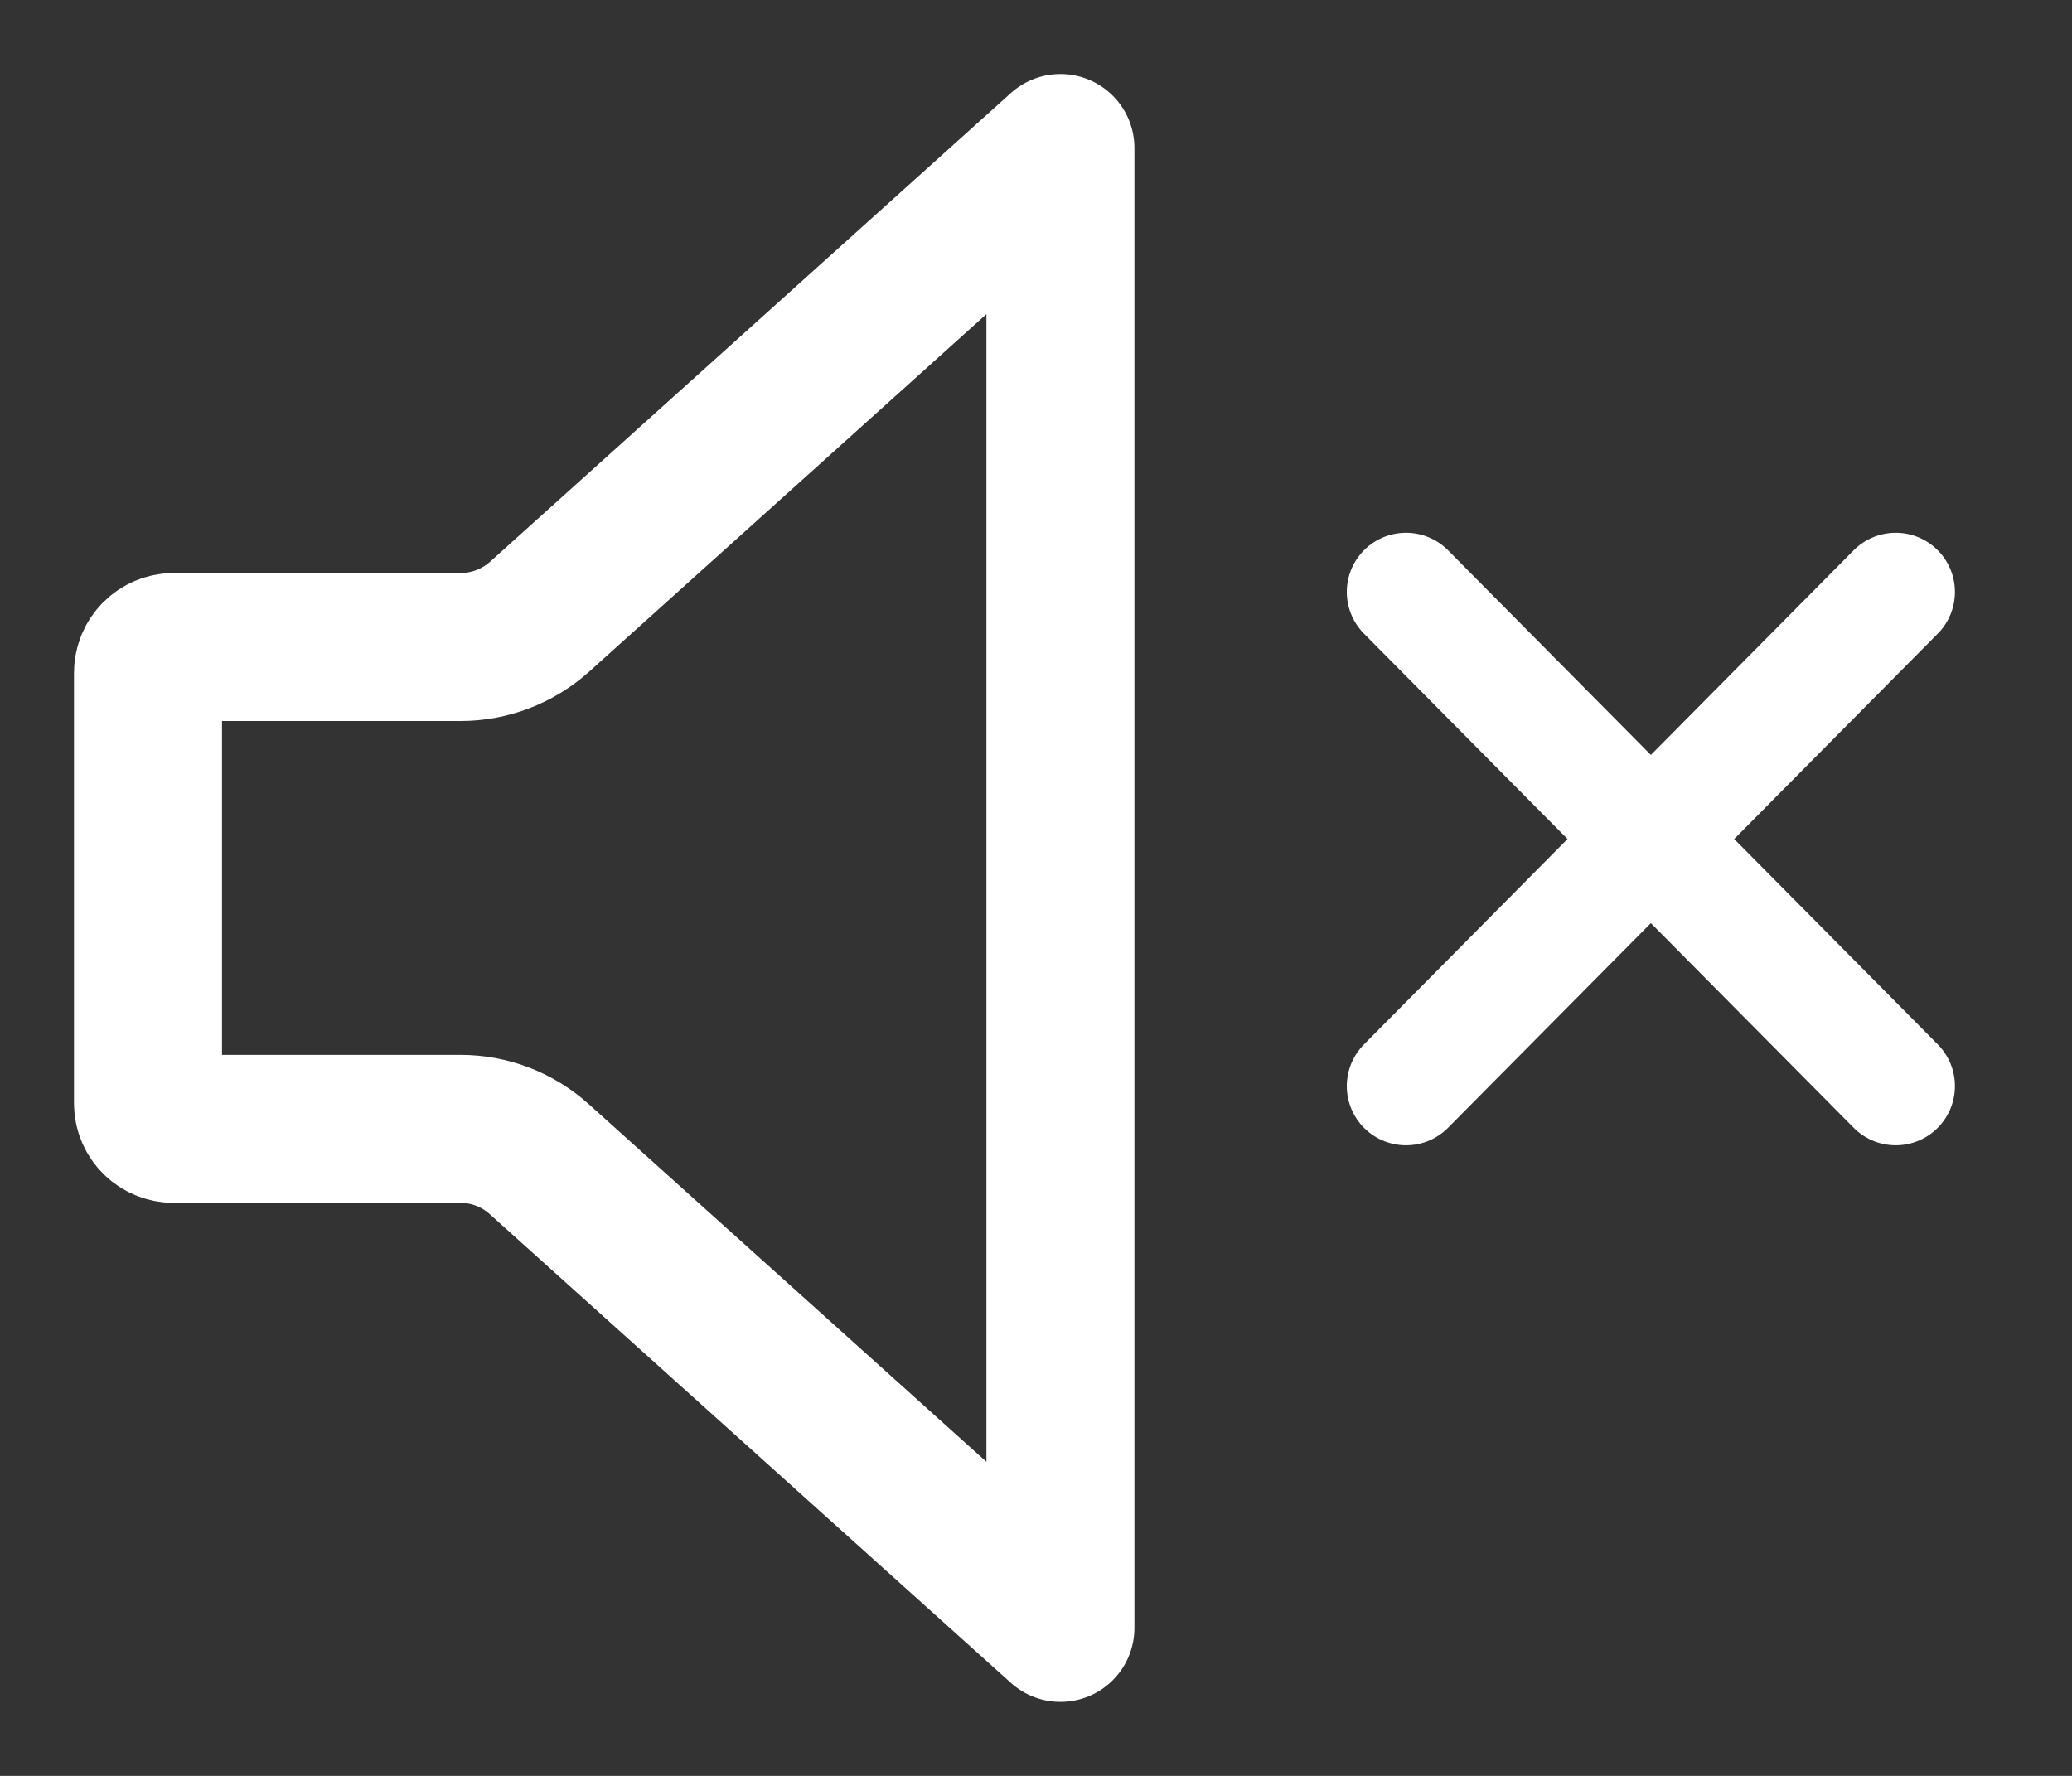 <?xml version="1.0" encoding="UTF-8"?>
<svg width="14px" height="12px" viewBox="0 0 14 12" version="1.1" xmlns="http://www.w3.org/2000/svg" xmlns:xlink="http://www.w3.org/1999/xlink">
    <rect x="0" y="0" width="14" height="12" fill="#333333" stroke="none"/>
    <!-- Generator: Sketch 47.1 (45422) - http://www.bohemiancoding.com/sketch -->
    <title>Group 2</title>
    <desc>Created with Sketch.</desc>
    <defs></defs>
    <g id="Symbols" stroke="none" stroke-width="1" fill="none" fill-rule="evenodd" stroke-linecap="round">
        <g id="Volume-1-Copy-3" transform="translate(-5, -5)" stroke="#FFFFFF">
            <g id="Group-2" transform="translate(6, 6)">
                <path d="M0.175,3.372 C0.078,3.372 0,3.45 0,3.547 L0,6.455 C0,6.552 0.078,6.628 0.175,6.628 L2.113,6.628 C2.308,6.628 2.498,6.701 2.644,6.833 L6.165,10 L6.165,0 L2.644,3.169 C2.498,3.299 2.308,3.372 2.113,3.372 L0.175,3.372 Z" id="Path" stroke-linejoin="round"></path>
                <g id="Group" transform="translate(8.5, 3)" stroke-width="0.8">
                    <path d="M3.309,0 L0,3.339" id="Stroke-1"></path>
                    <path d="M0,0 L3.309,3.339" id="Stroke-3"></path>
                </g>
            </g>
        </g>
    </g>
</svg>